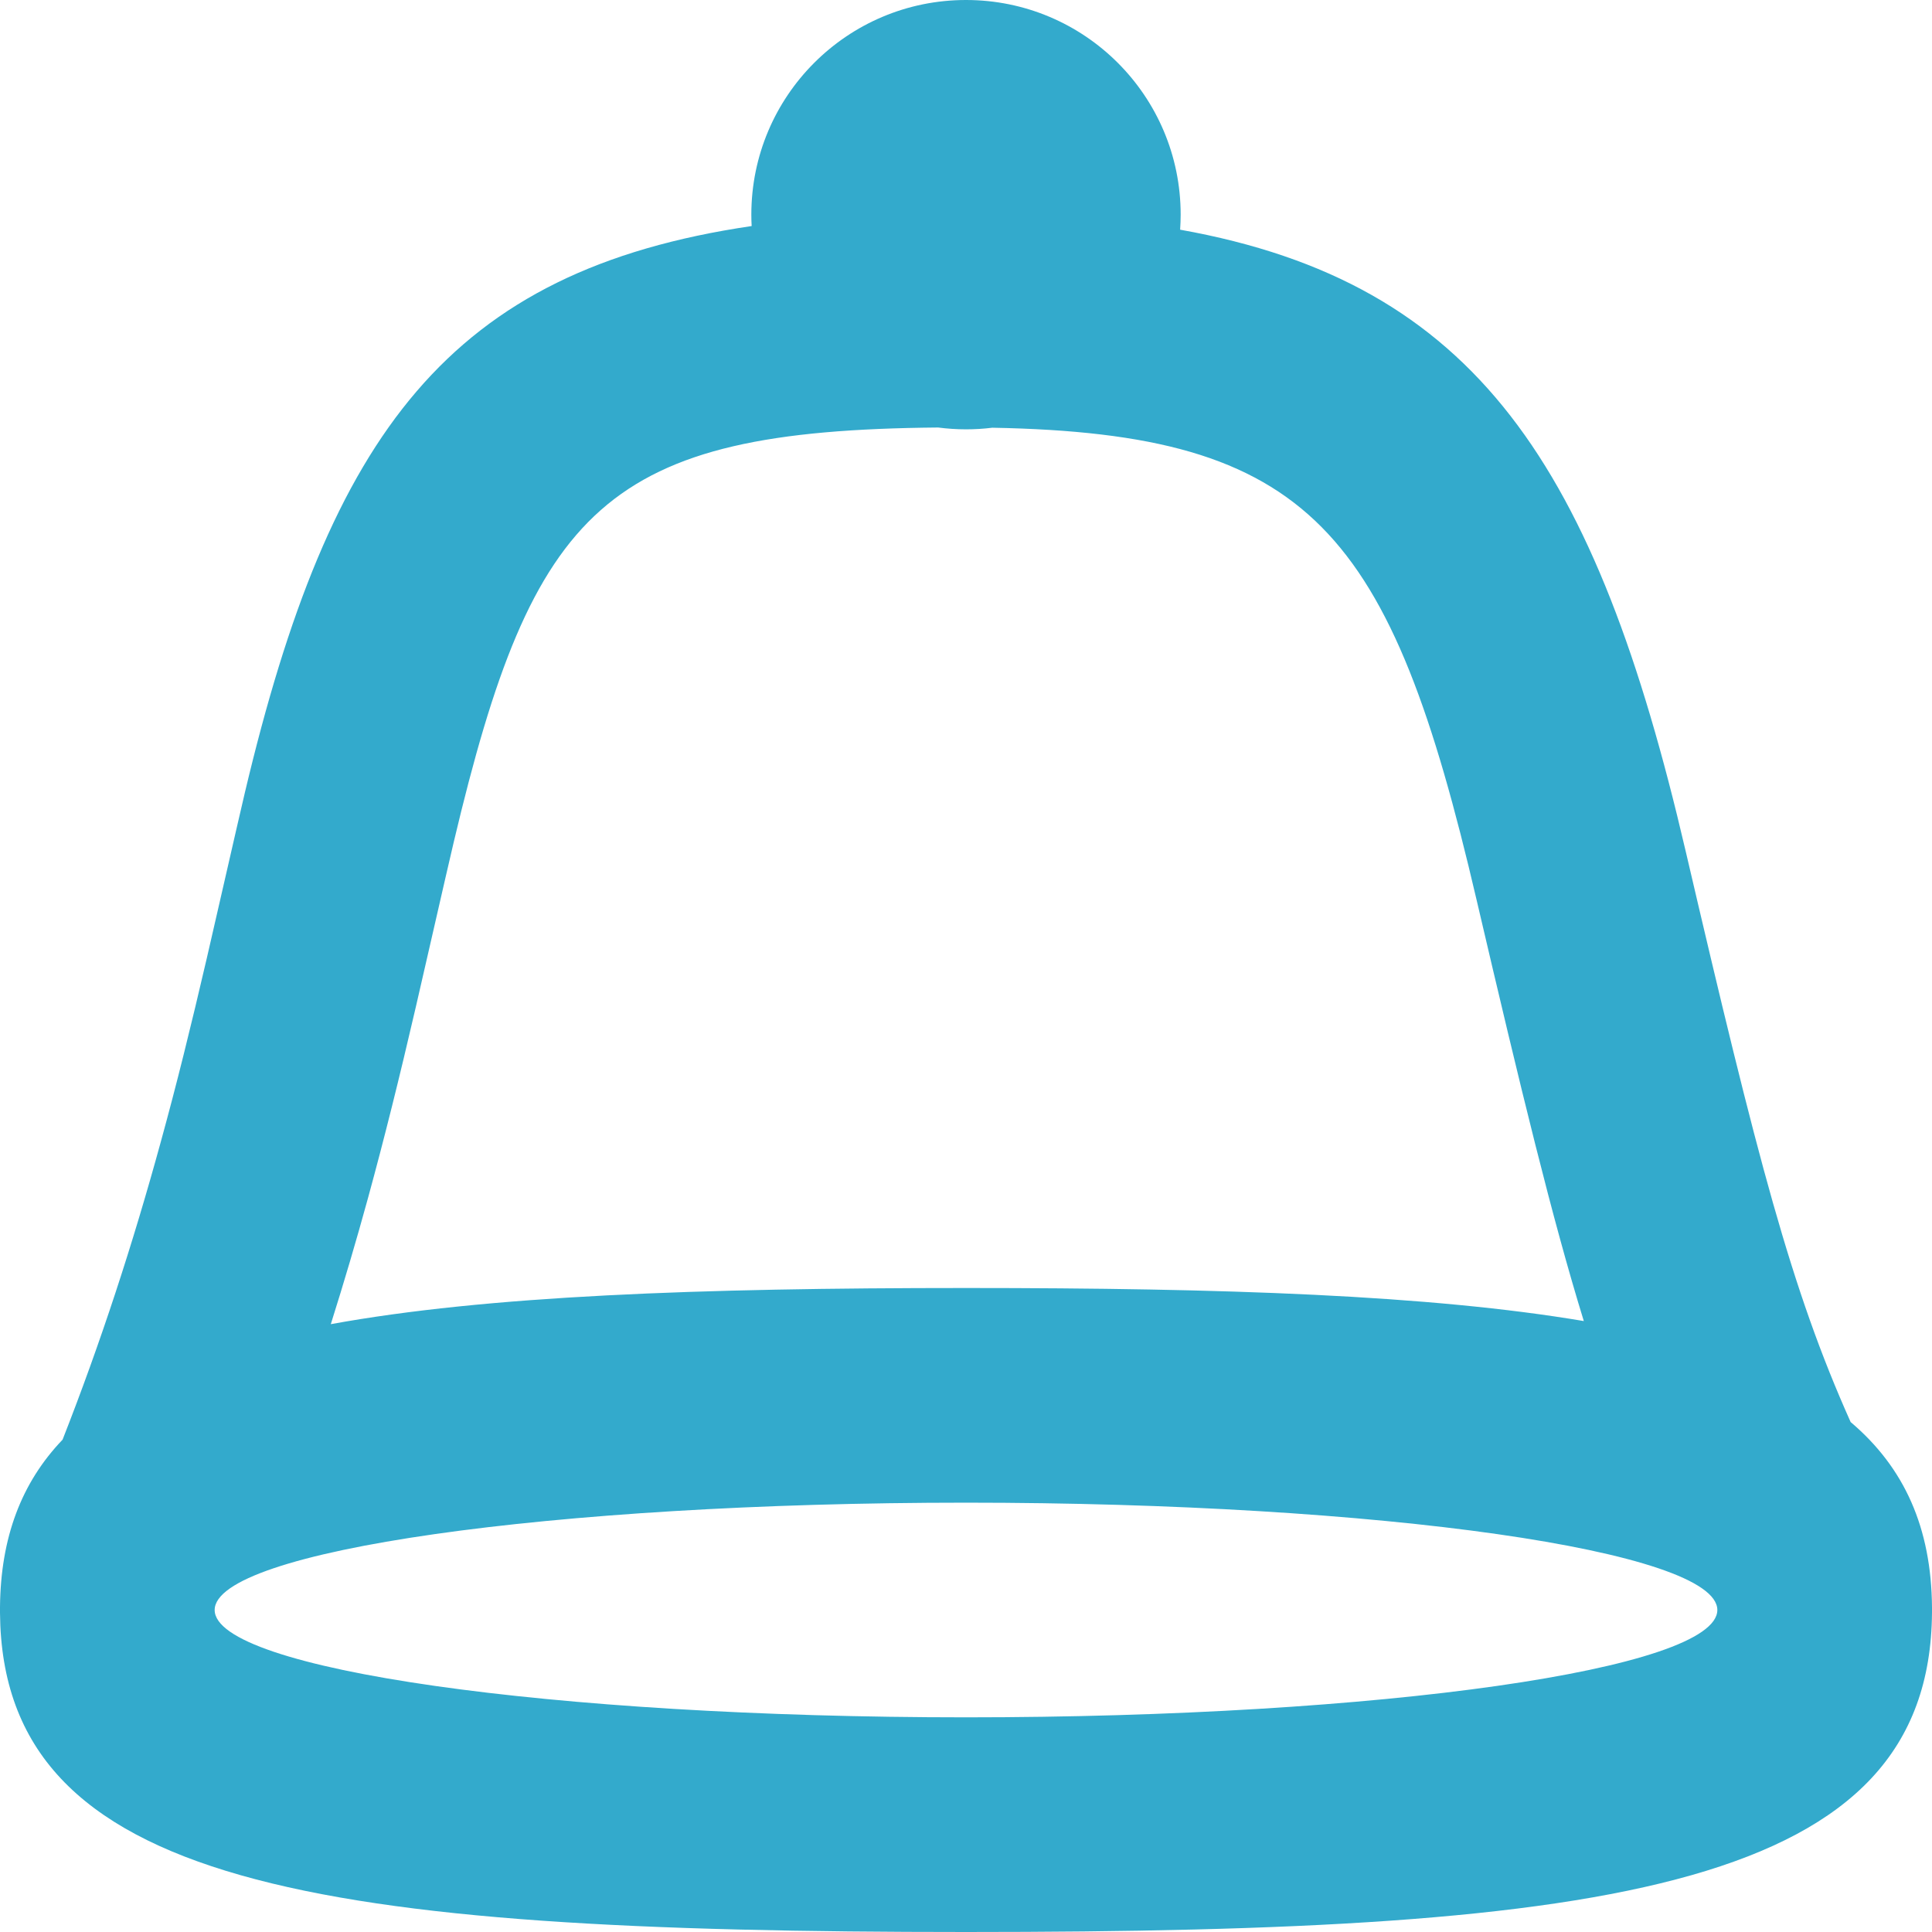 <svg xmlns="http://www.w3.org/2000/svg" width="18" height="18" viewBox="0 0 18 18">
  <g id="icons/regular/bell" fill="none" fill-rule="evenodd" stroke="none" stroke-width="1">
    <path id="bell" fill="#3AC" d="M10.995,2.14 C13.759,2.634 14.869,4.342 15.705,7.93 C16.376,10.807 16.688,12.011 17.242,13.249 C17.743,13.673 17.994,14.234 18,14.975 C18,14.991 18,15.007 18,15.022 C17.983,17.582 15.038,18 9,18 C2.965,18 0.02,17.582 0,15.026 C-0,15.008 -0,14.99 0,14.973 C0.006,14.325 0.199,13.814 0.583,13.413 C0.939,12.506 1.236,11.595 1.499,10.635 C1.646,10.101 1.777,9.571 1.927,8.926 C1.966,8.761 2.212,7.678 2.282,7.382 C3.076,4.035 4.183,2.521 7.003,2.106 C7.001,2.071 7,2.036 7,2 C7,0.895 7.895,0 9,0 C10.105,0 11,0.895 11,2 C11,2.047 10.998,2.094 10.995,2.14 Z M9.245,3.985 C9.165,3.995 9.083,4 9,4 C8.912,4 8.825,3.994 8.74,3.983 C5.638,4.01 4.969,4.718 4.228,7.843 C4.16,8.129 3.916,9.205 3.875,9.378 C3.72,10.047 3.582,10.601 3.428,11.164 C3.319,11.561 3.204,11.951 3.082,12.337 C4.533,12.072 6.502,12 9,12 C11.407,12 13.322,12.066 14.756,12.308 C14.463,11.357 14.175,10.174 13.757,8.384 C12.953,4.935 12.216,4.039 9.245,3.985 Z M9,16 C12.866,16 16,15.552 16,15 C16,14.448 12.866,14 9,14 C5.134,14 2,14.448 2,15 C2,15.552 5.134,16 9,16 Z"/>
  </g>
</svg>

